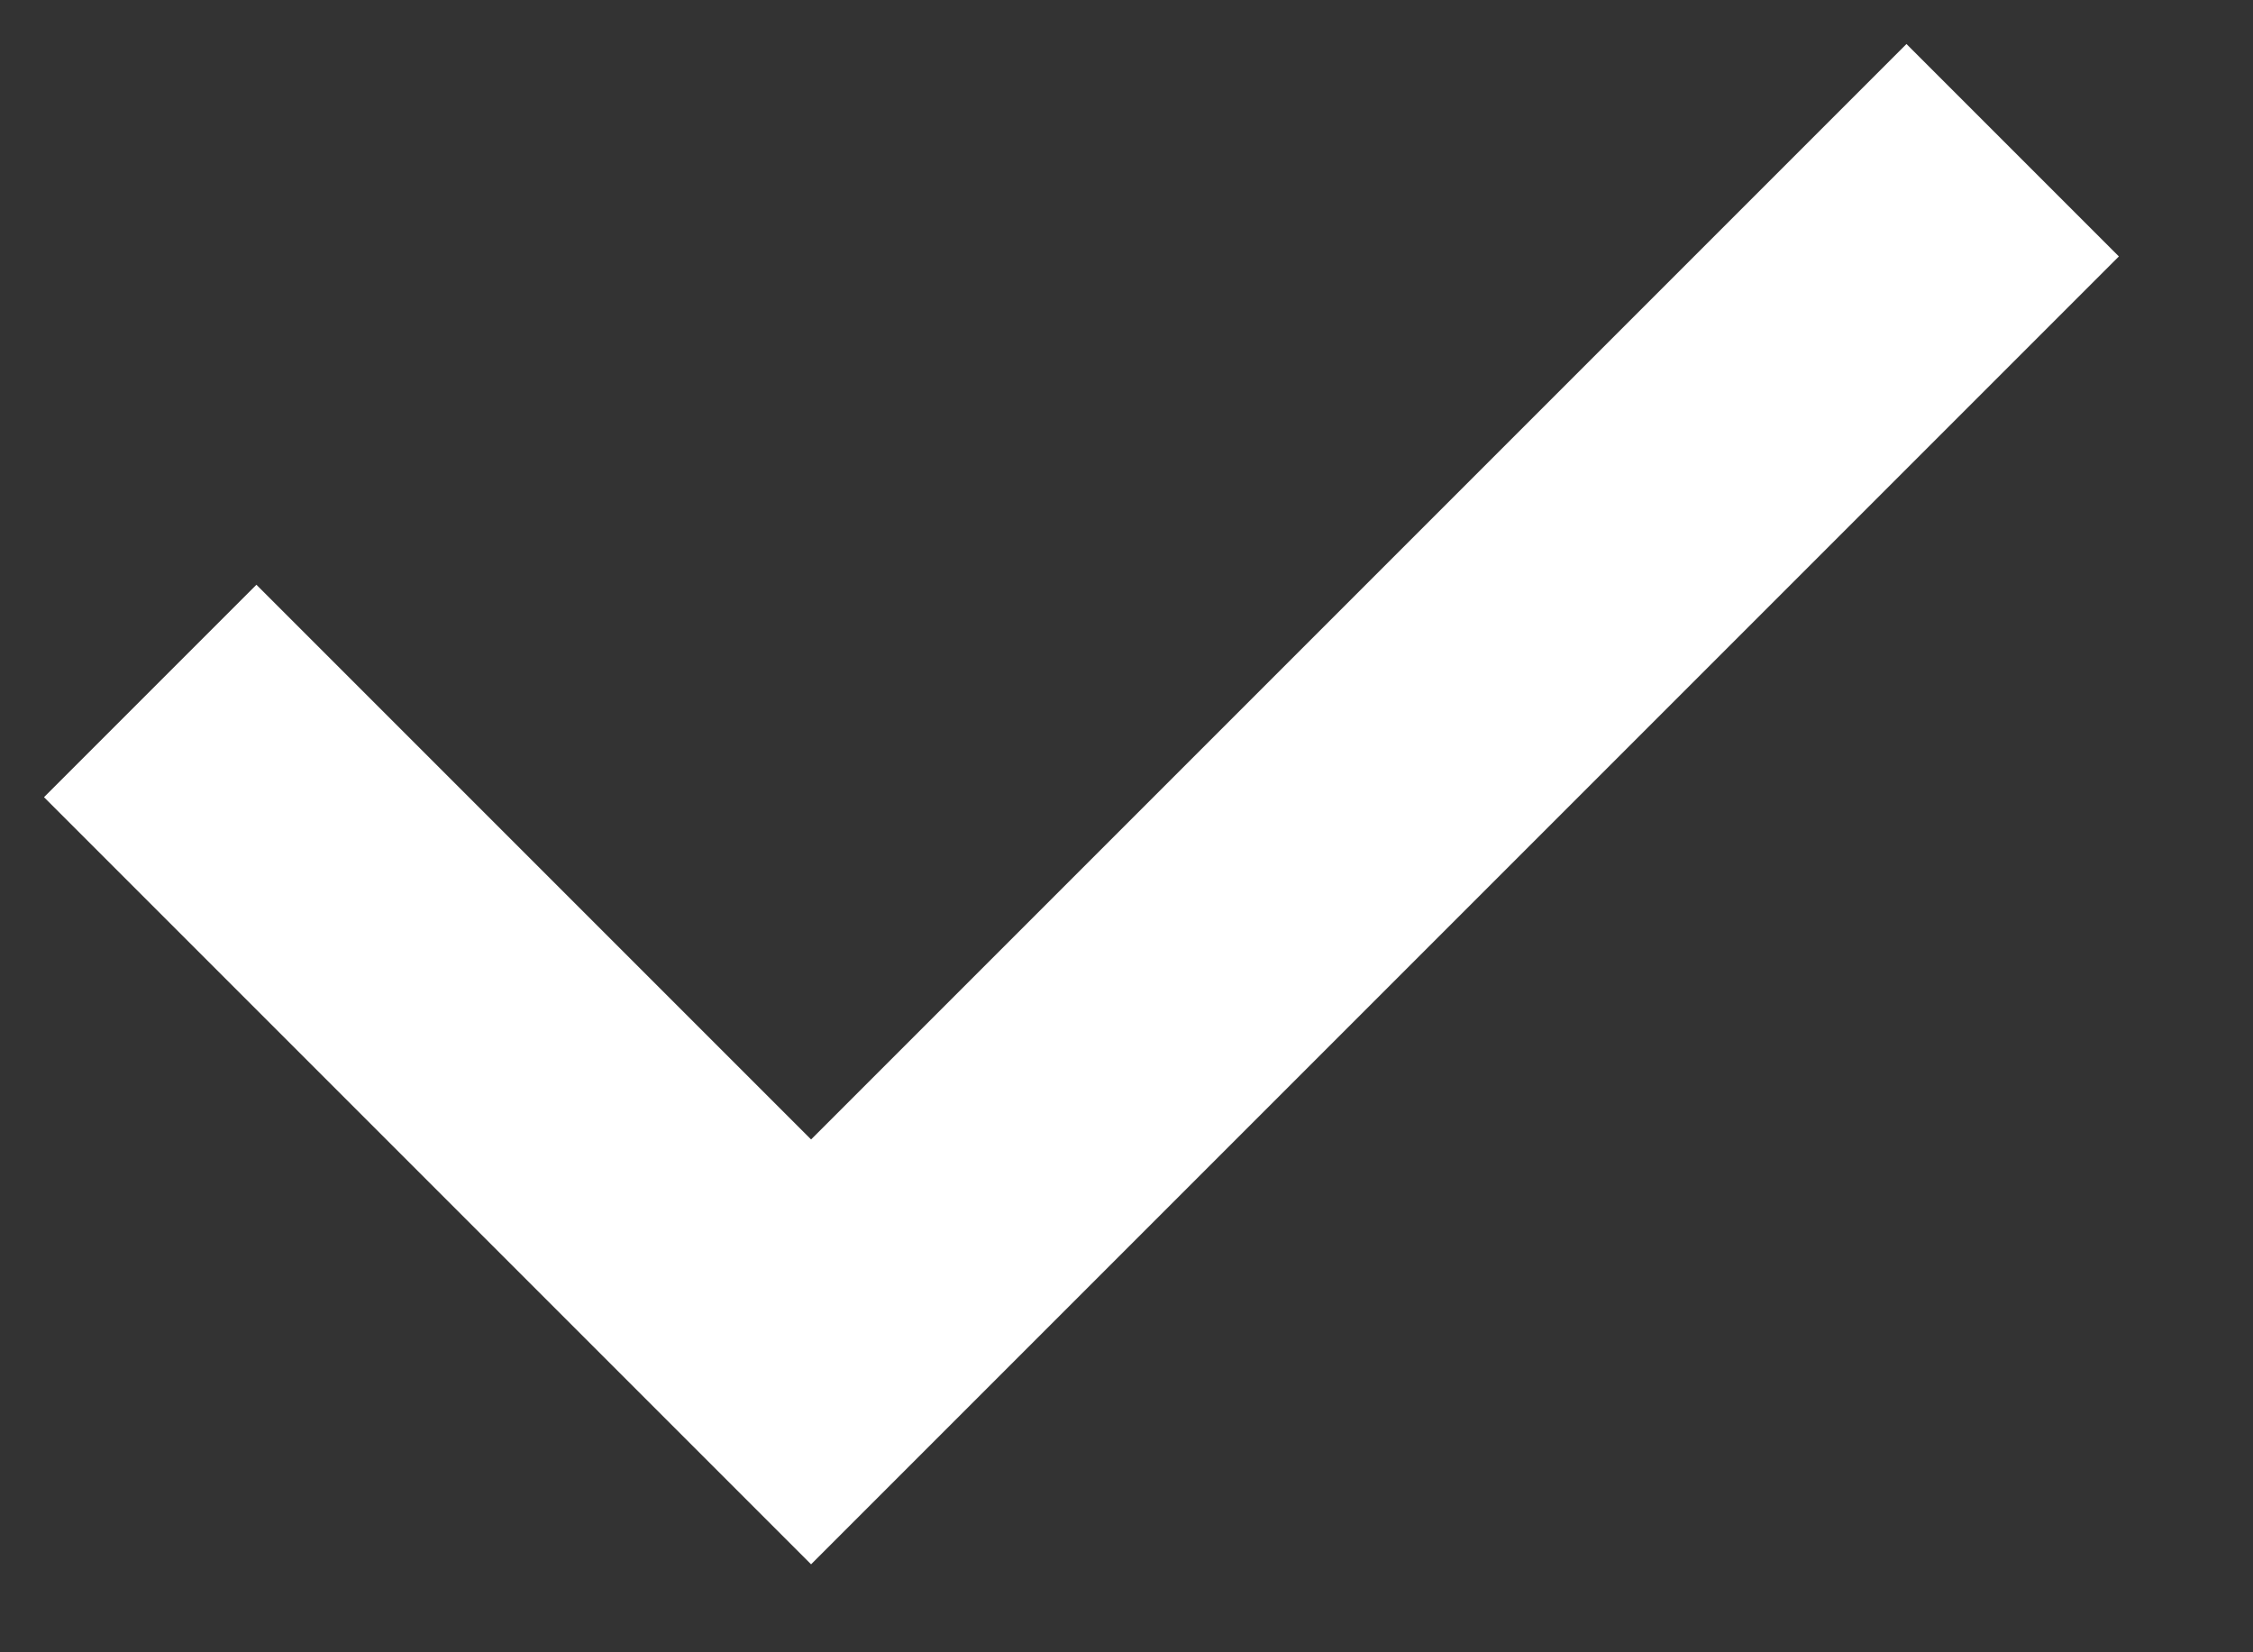 <svg width="15" height="11" viewBox="0 0 15 11" fill="none" xmlns="http://www.w3.org/2000/svg">
    <rect x="0" y="0" width="15" height="11" fill="#333333" stroke="none"/>
    <path d="M1 4.6L5.4 9L13.4 1" stroke="#fff" stroke-width="2"/>
</svg>